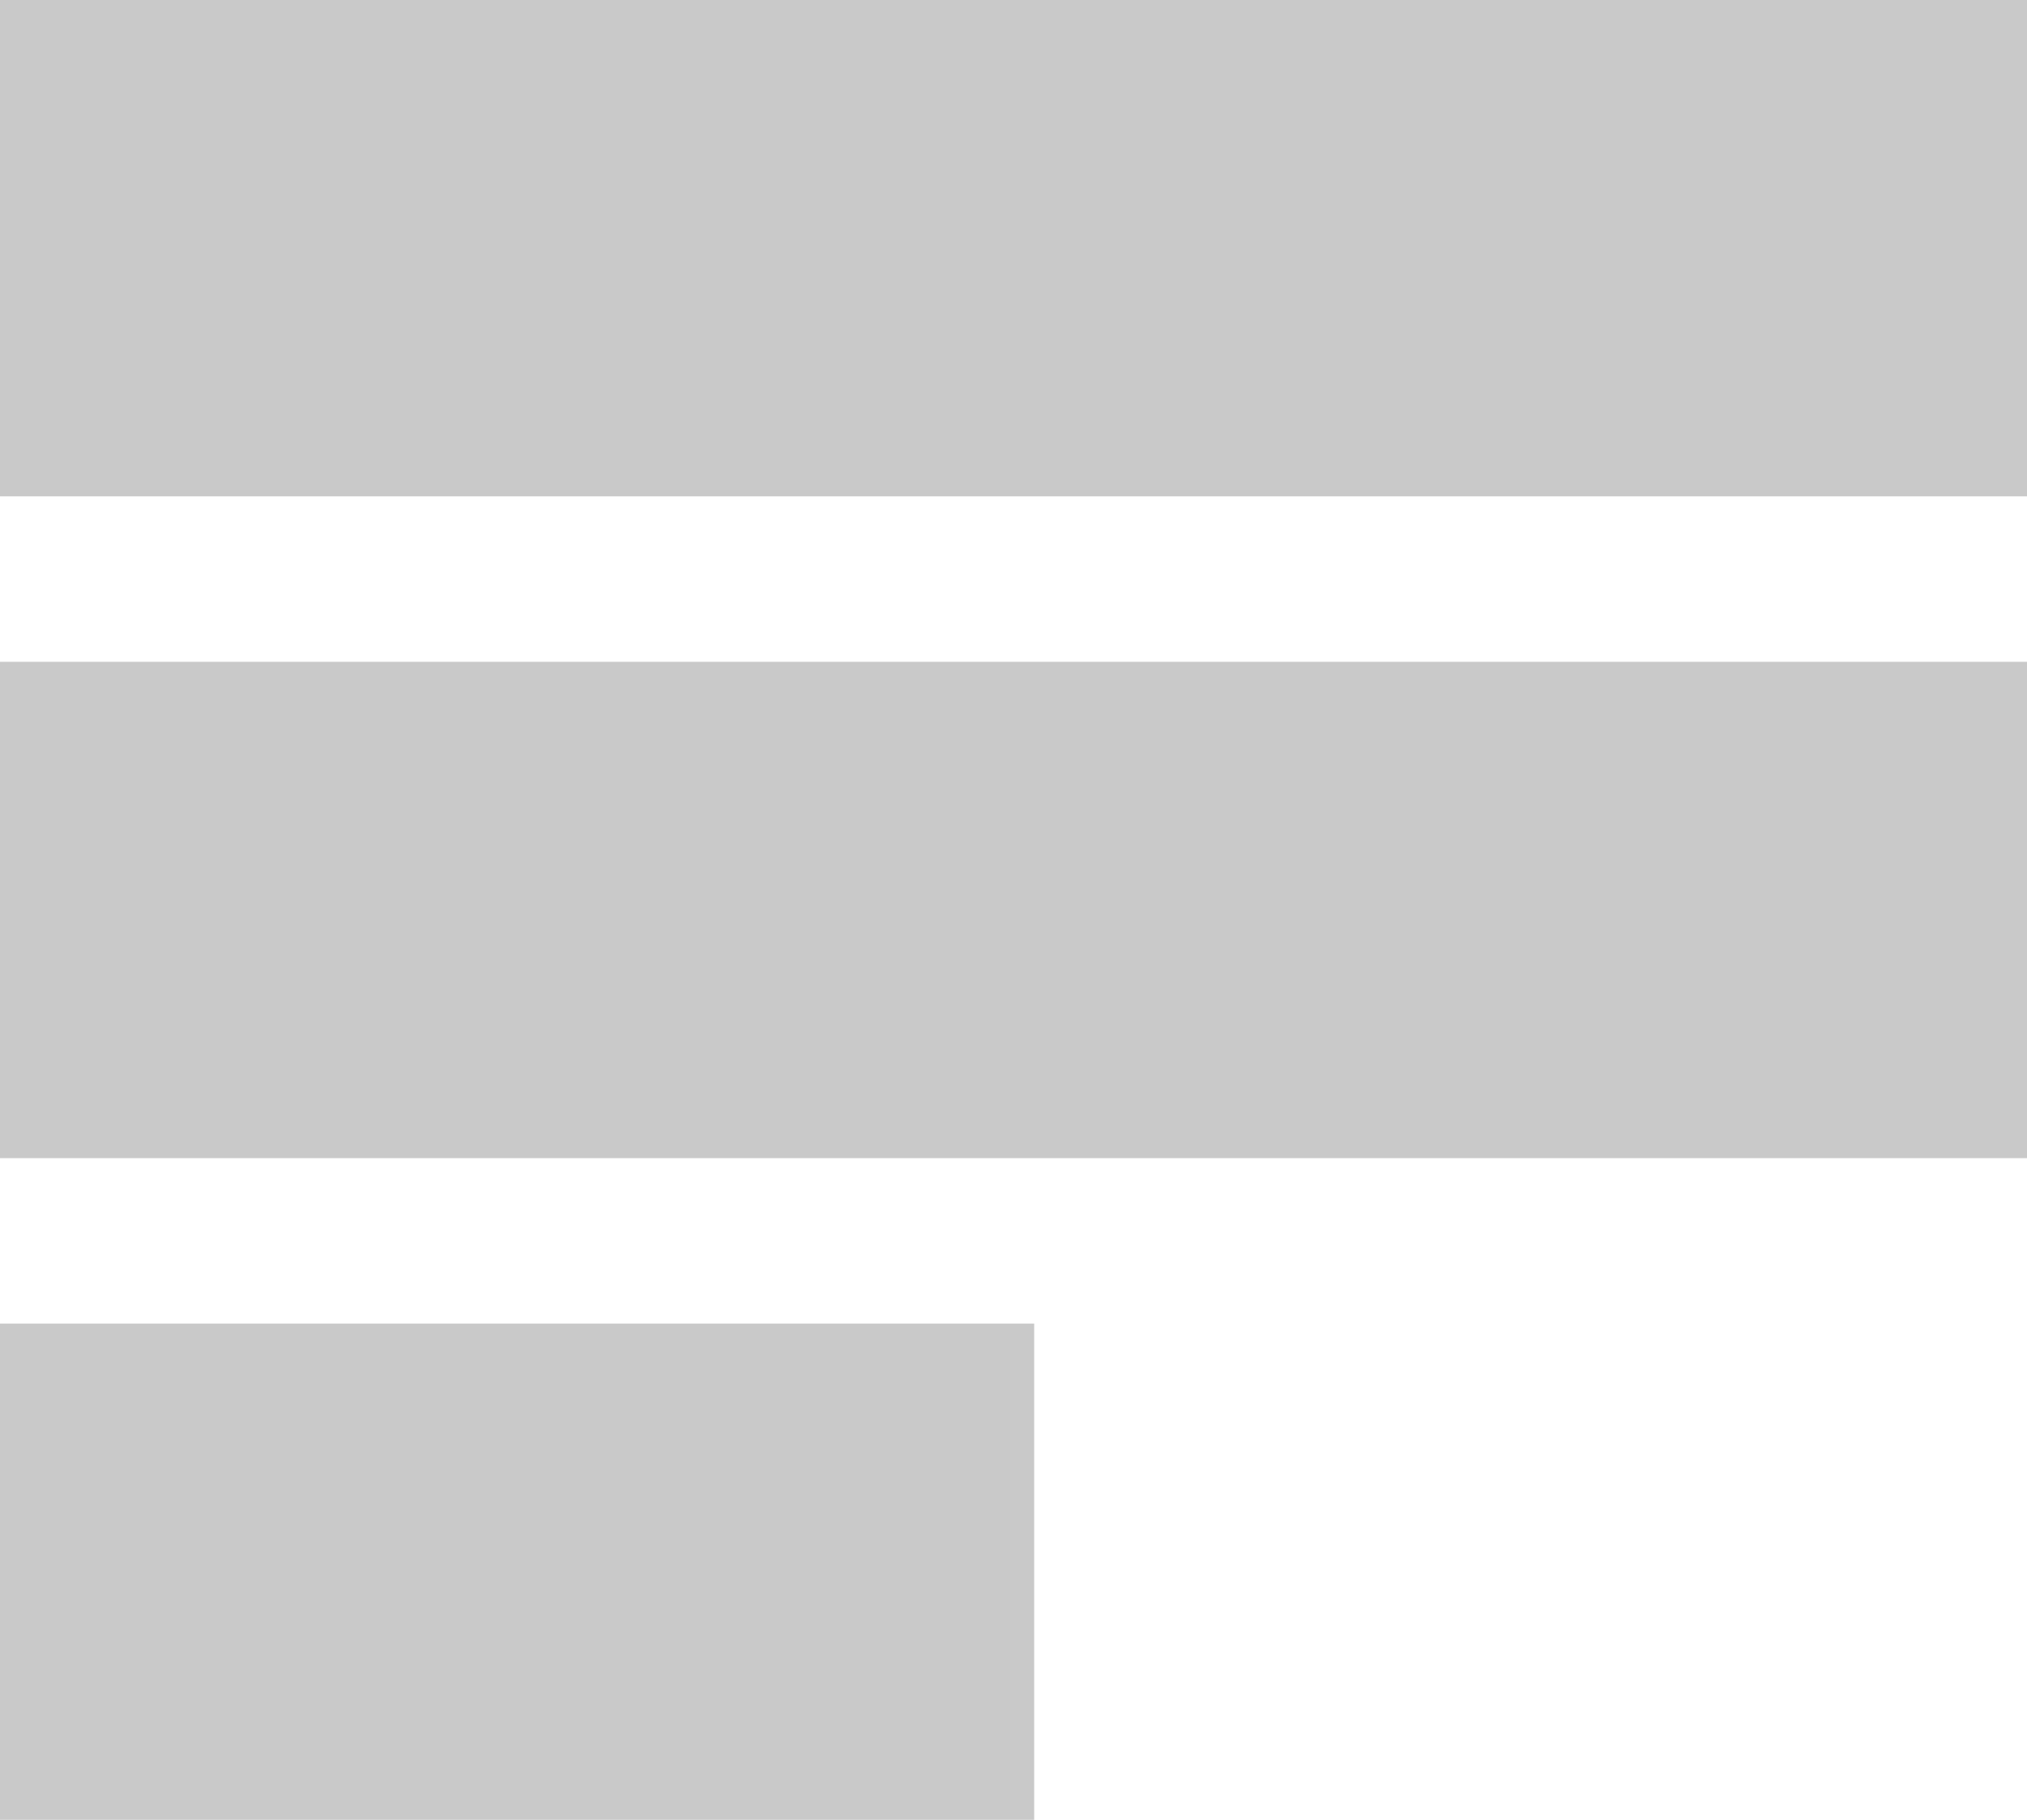 <?xml version="1.0" encoding="UTF-8"?>
<svg xmlns="http://www.w3.org/2000/svg" viewBox="0 0 49 44">
  <g fill="#999" fill-rule="evenodd" opacity=".53">
    <path d="M0 0h49v12H0zM0 16h49v12H0zM0 32h25v12H0z"></path>
  </g>
</svg>